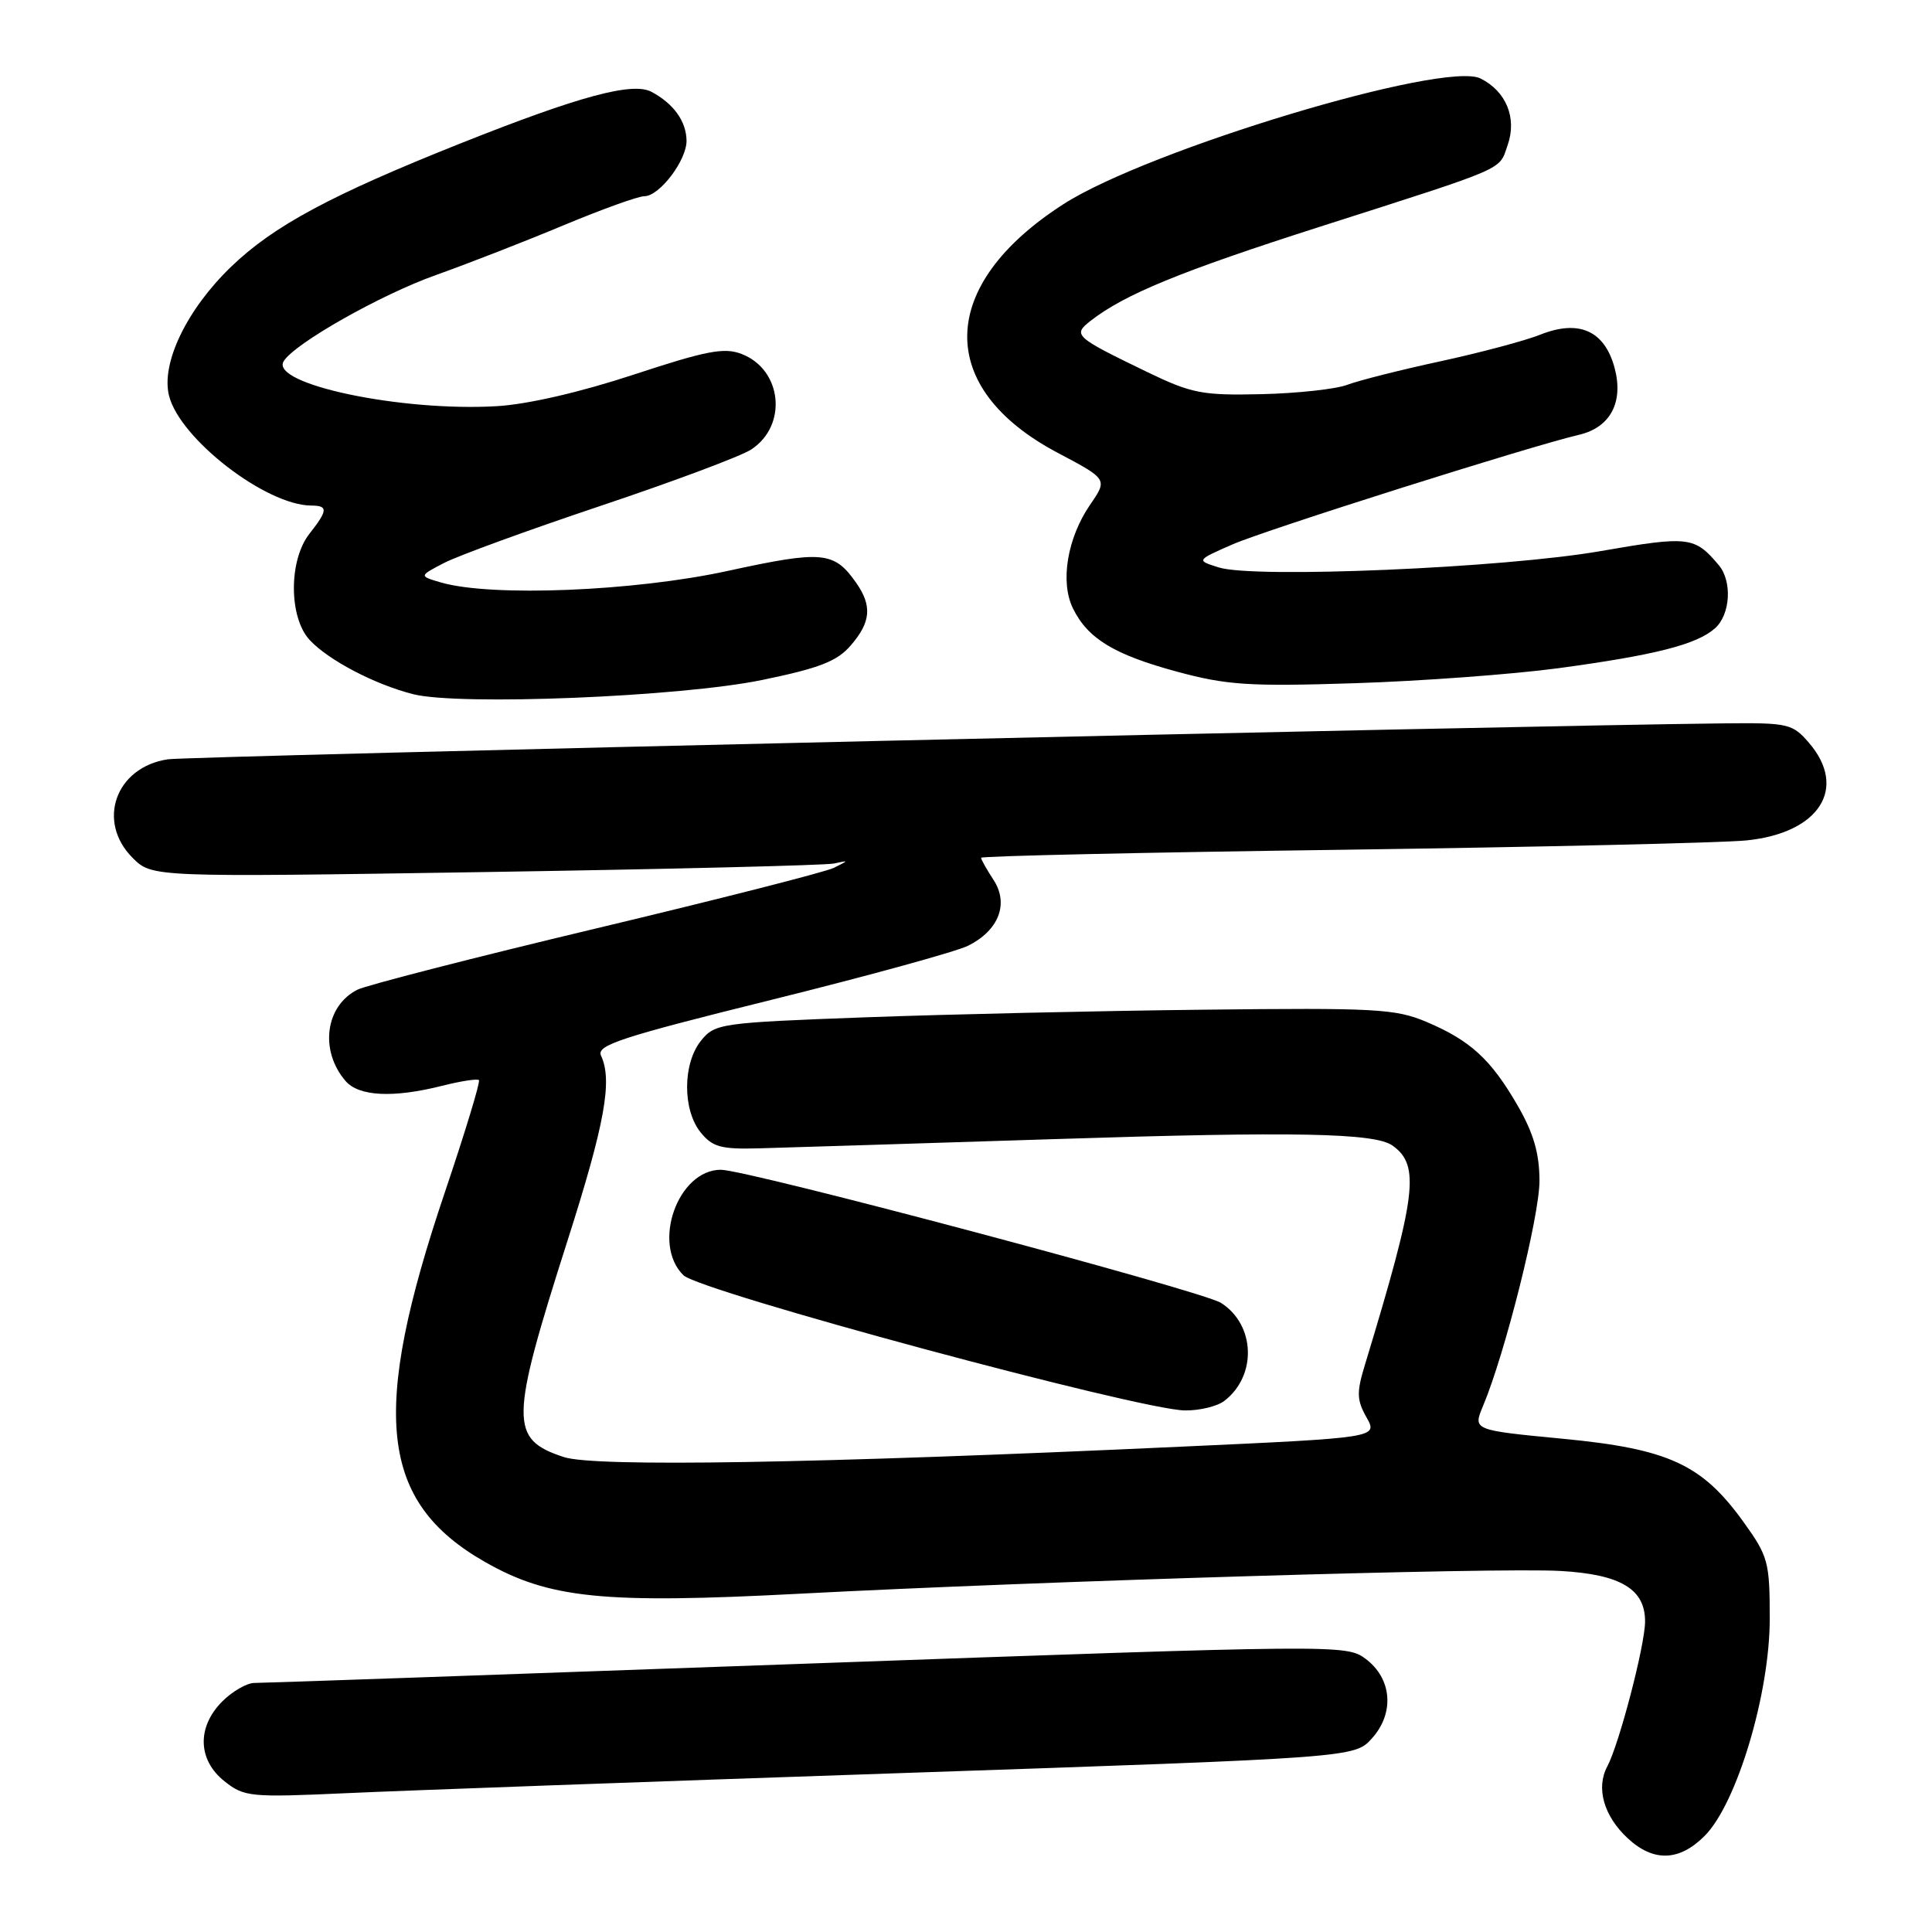 <?xml version="1.0" encoding="UTF-8" standalone="no"?>
<!DOCTYPE svg PUBLIC "-//W3C//DTD SVG 1.1//EN" "http://www.w3.org/Graphics/SVG/1.1/DTD/svg11.dtd" >
<svg xmlns="http://www.w3.org/2000/svg" xmlns:xlink="http://www.w3.org/1999/xlink" version="1.1" viewBox="0 0 256 256">
 <g >
 <path fill="currentColor"
d=" M 225.89 243.25 C 230.14 238.97 234.50 224.43 234.50 214.50 C 234.50 206.95 234.30 206.22 231.01 201.65 C 225.52 194.02 221.07 191.98 207.05 190.64 C 195.17 189.50 195.17 189.50 196.50 186.32 C 199.42 179.39 204.00 161.13 203.99 156.45 C 203.98 152.83 203.21 150.16 201.10 146.50 C 197.56 140.37 194.84 137.87 189.00 135.40 C 184.91 133.67 182.22 133.53 159.50 133.79 C 145.75 133.94 125.57 134.40 114.65 134.80 C 95.46 135.51 94.73 135.62 92.90 137.88 C 90.45 140.90 90.42 147.06 92.84 150.05 C 94.41 151.99 95.54 152.30 100.59 152.16 C 103.84 152.07 121.57 151.52 140.00 150.93 C 171.50 149.91 182.17 150.12 184.51 151.79 C 188.20 154.43 187.72 158.26 180.87 180.81 C 179.74 184.49 179.77 185.51 181.07 187.81 C 182.58 190.50 182.58 190.50 156.54 191.69 C 107.88 193.93 78.79 194.41 74.71 193.07 C 67.50 190.69 67.54 188.39 75.20 164.39 C 80.15 148.89 81.18 143.18 79.64 139.88 C 79.00 138.50 82.19 137.45 102.19 132.49 C 115.01 129.31 126.76 126.08 128.29 125.31 C 132.36 123.27 133.71 119.74 131.64 116.58 C 130.74 115.20 130.00 113.89 130.00 113.66 C 130.00 113.43 151.49 112.95 177.75 112.60 C 204.01 112.24 228.16 111.68 231.41 111.36 C 241.06 110.39 244.87 104.45 239.70 98.43 C 237.51 95.89 236.96 95.76 228.45 95.85 C 201.03 96.14 24.98 100.20 22.25 100.61 C 15.32 101.64 12.75 108.84 17.57 113.67 C 20.15 116.24 20.15 116.24 64.32 115.55 C 88.62 115.17 109.40 114.66 110.50 114.42 C 112.50 113.99 112.50 113.99 110.50 114.99 C 109.40 115.54 95.22 119.15 79.00 123.02 C 62.77 126.89 48.54 130.55 47.36 131.14 C 43.09 133.29 42.32 139.23 45.80 143.25 C 47.56 145.28 52.11 145.51 58.60 143.87 C 61.06 143.25 63.25 142.91 63.46 143.12 C 63.67 143.33 61.63 150.03 58.94 158.00 C 49.03 187.33 50.29 198.99 64.25 206.96 C 72.75 211.81 79.91 212.54 105.87 211.18 C 138.14 209.49 198.40 207.68 206.76 208.16 C 214.76 208.61 218.02 210.57 217.98 214.90 C 217.95 218.09 214.54 231.12 212.98 234.05 C 211.44 236.91 212.51 240.64 215.69 243.59 C 219.10 246.75 222.52 246.64 225.89 243.25 Z  M 119.50 234.94 C 179.50 232.90 179.50 232.90 181.80 230.33 C 184.82 226.97 184.44 222.39 180.93 219.79 C 178.40 217.91 177.31 217.92 106.93 220.44 C 67.64 221.85 34.69 223.01 33.70 223.00 C 32.72 223.00 30.80 224.10 29.45 225.45 C 26.07 228.84 26.19 233.21 29.75 236.03 C 32.37 238.11 33.16 238.18 46.00 237.60 C 53.42 237.26 86.50 236.06 119.50 234.94 Z  M 162.21 185.64 C 166.57 182.32 166.36 175.55 161.79 172.64 C 159.28 171.04 99.02 155.00 95.52 155.00 C 89.82 155.00 86.33 164.81 90.55 168.97 C 92.72 171.12 150.91 186.81 157.00 186.89 C 158.93 186.92 161.27 186.35 162.21 185.64 Z  M 100.99 90.10 C 108.61 88.53 110.93 87.62 112.74 85.51 C 115.40 82.43 115.58 80.27 113.45 77.23 C 110.52 73.05 109.01 72.91 96.38 75.66 C 84.01 78.35 65.18 79.11 58.50 77.20 C 55.50 76.33 55.50 76.33 58.83 74.60 C 60.67 73.64 70.03 70.23 79.64 67.01 C 89.25 63.79 98.21 60.44 99.54 59.56 C 104.40 56.38 103.65 48.97 98.26 46.90 C 95.96 46.01 93.59 46.47 84.00 49.63 C 76.93 51.96 69.93 53.58 65.83 53.82 C 53.17 54.57 35.72 50.89 37.59 47.86 C 39.04 45.50 50.46 39.04 57.75 36.45 C 62.01 34.93 69.64 31.96 74.70 29.84 C 79.76 27.73 84.56 26.00 85.38 26.00 C 87.39 26.00 91.01 21.22 90.97 18.62 C 90.93 16.06 89.25 13.73 86.33 12.17 C 83.81 10.83 76.77 12.73 61.00 19.01 C 43.88 25.83 36.26 29.92 30.65 35.32 C 24.76 40.98 21.31 48.13 22.40 52.44 C 23.83 58.15 35.24 66.96 41.25 66.99 C 43.49 67.00 43.45 67.61 41.00 70.73 C 38.24 74.24 38.26 81.83 41.04 84.81 C 43.52 87.48 49.66 90.69 54.73 91.98 C 60.82 93.53 90.14 92.34 100.99 90.10 Z  M 206.50 88.54 C 219.35 86.80 224.83 85.40 227.25 83.25 C 229.29 81.43 229.55 77.04 227.75 74.89 C 224.56 71.09 223.77 70.99 212.11 73.02 C 199.29 75.26 166.22 76.67 161.50 75.19 C 158.50 74.25 158.50 74.25 163.28 72.15 C 167.64 70.23 202.78 59.11 209.24 57.61 C 213.41 56.63 215.18 53.25 213.92 48.66 C 212.57 43.79 209.19 42.31 204.08 44.35 C 202.11 45.14 196.17 46.72 190.88 47.87 C 185.59 49.01 180.03 50.42 178.52 50.99 C 177.02 51.56 171.90 52.12 167.15 52.23 C 159.29 52.41 157.91 52.14 152.00 49.29 C 142.39 44.64 142.11 44.39 144.50 42.52 C 148.98 39.01 156.46 35.94 175.00 30.01 C 200.06 21.99 198.58 22.63 199.78 19.20 C 201.02 15.63 199.58 12.10 196.18 10.40 C 191.39 8.01 152.19 19.82 140.93 27.04 C 124.20 37.78 123.88 51.40 140.15 60.00 C 146.77 63.50 146.77 63.50 144.45 66.87 C 141.42 71.29 140.45 77.10 142.17 80.61 C 144.14 84.63 147.64 86.75 156.00 89.01 C 162.55 90.78 165.53 90.98 179.50 90.53 C 188.30 90.25 200.45 89.35 206.50 88.54 Z "/>
</g>
</svg>